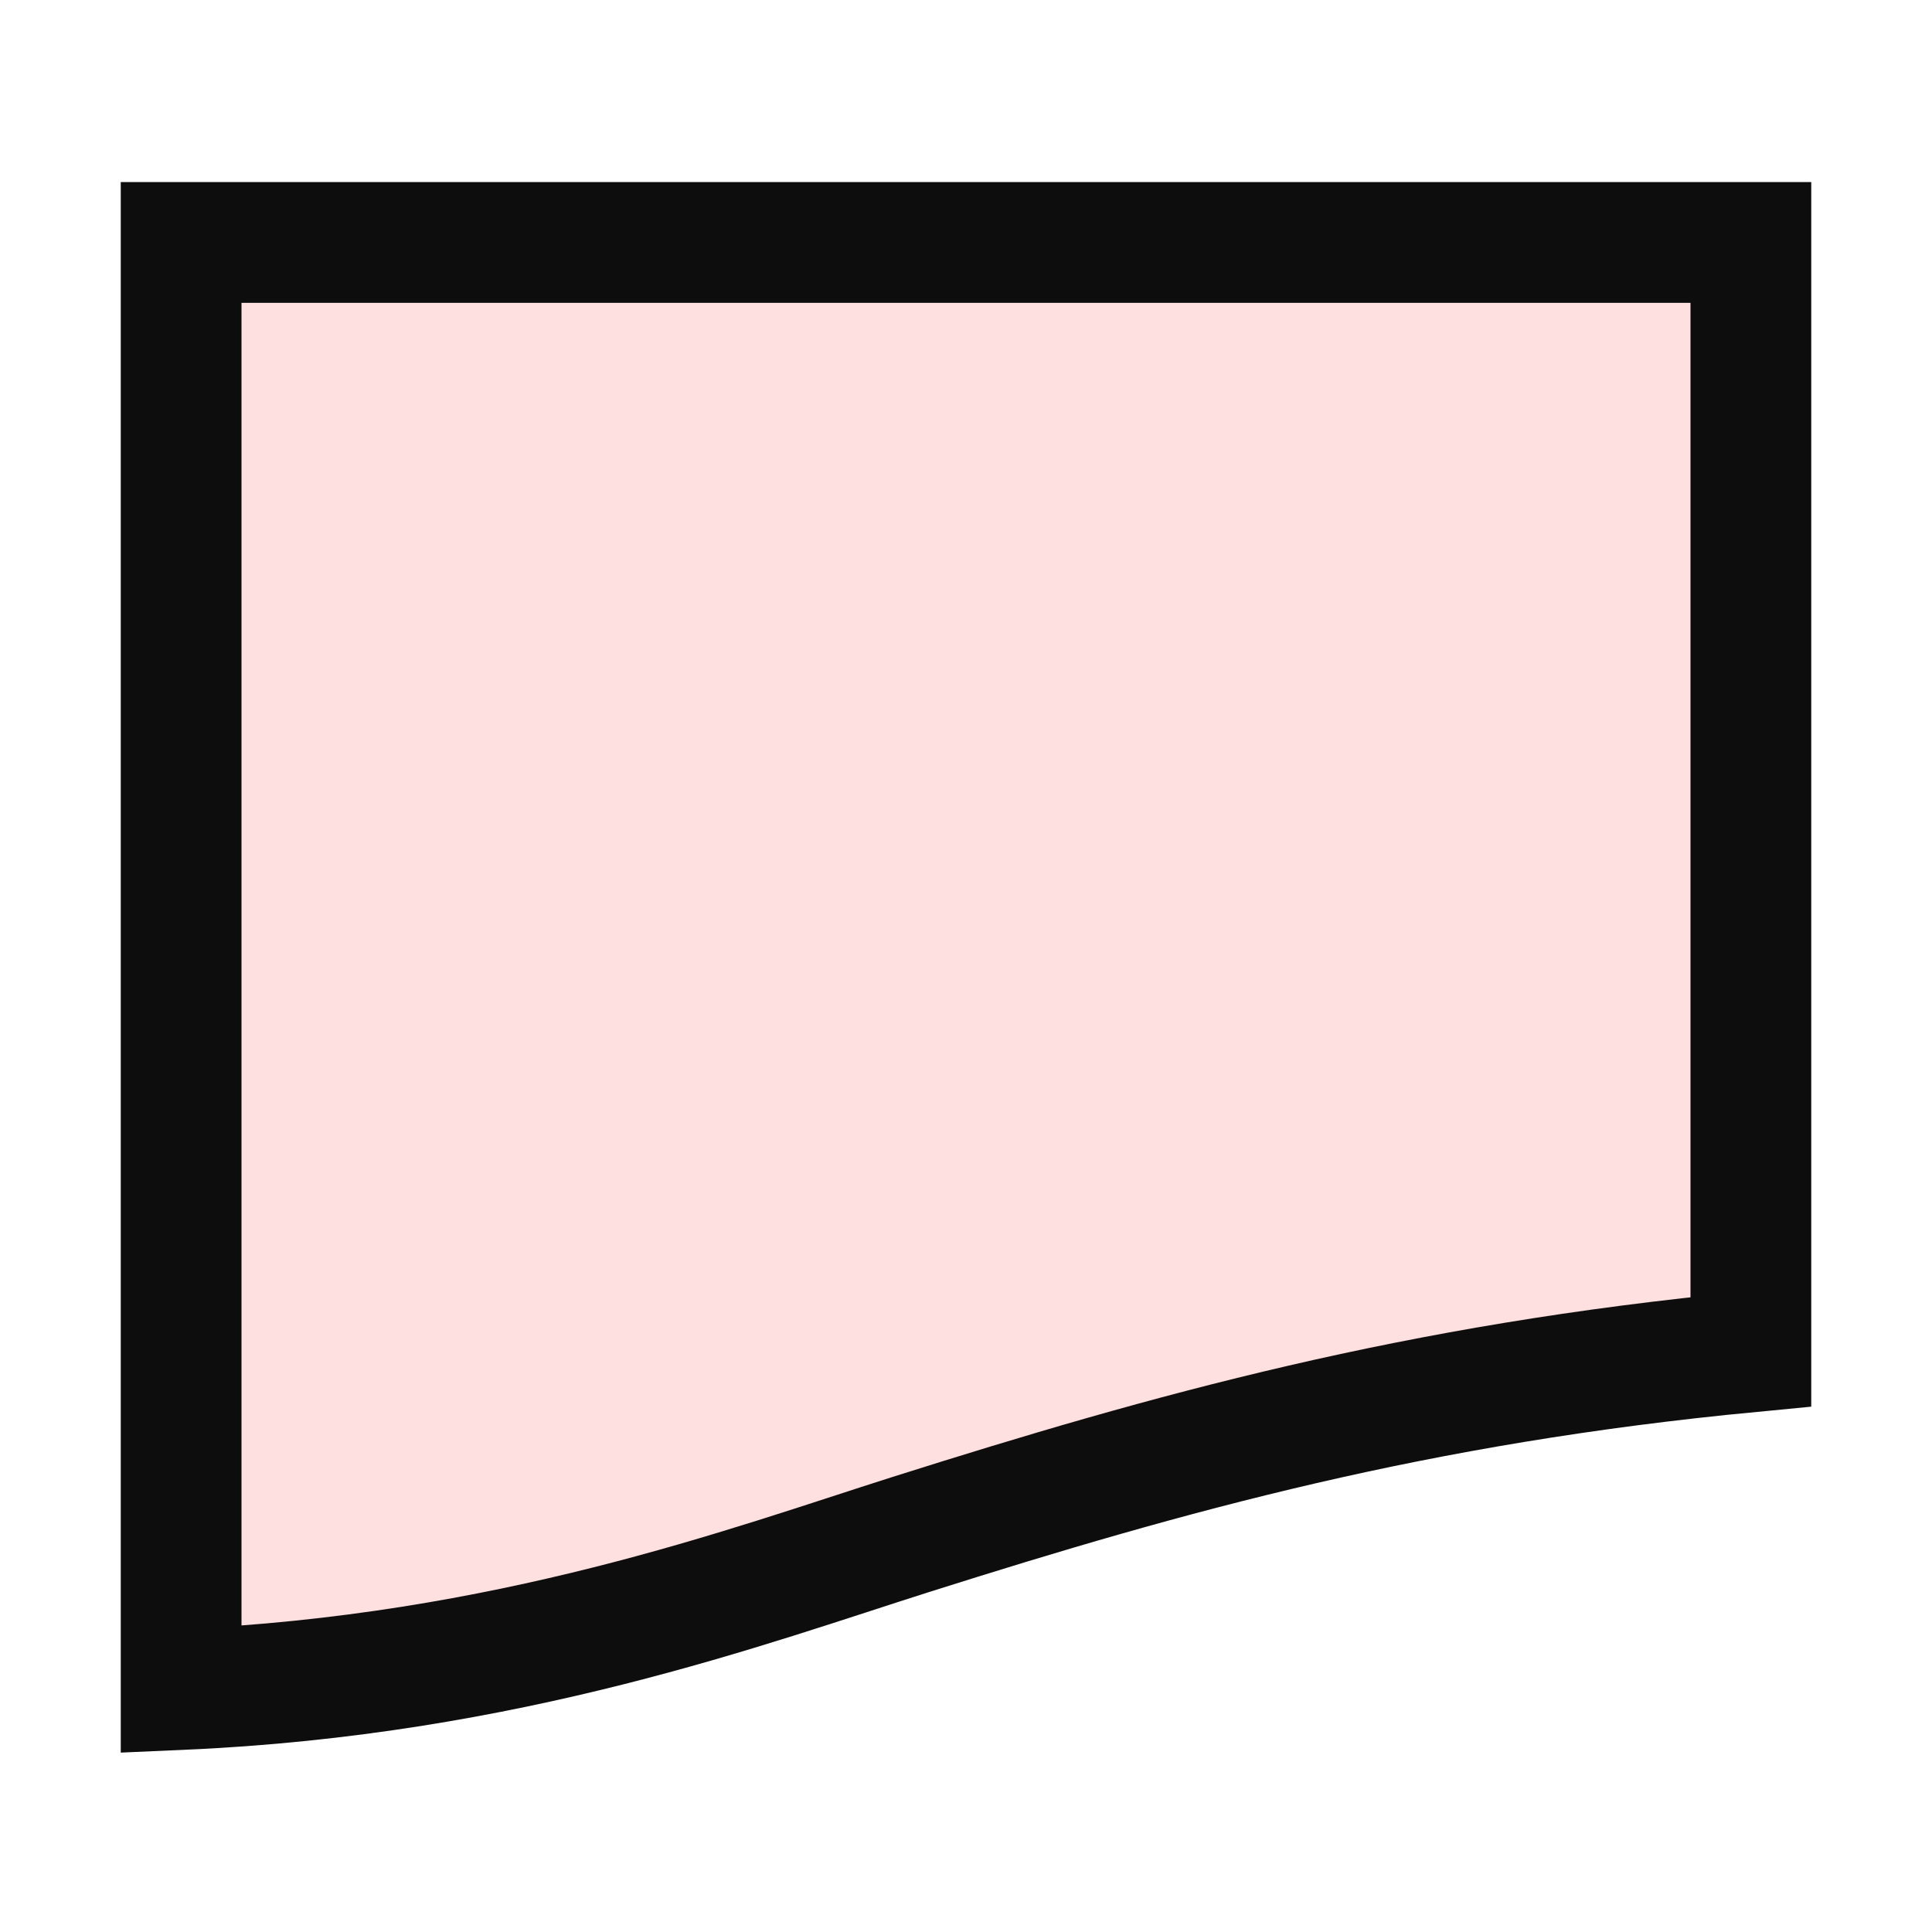 <svg xmlns="http://www.w3.org/2000/svg" width="16" height="16" viewBox="0 0 16 16">
   <path d="M1.5,13.992l0,-11.984l13,0l0,9.187c-2.778,0.266 -4.811,0.834 -6.957,1.513c-1.338,0.424 -3.323,1.165 -6.043,1.284Z" style="fill:#ffe0e0;stroke:#0d0d0d;stroke-width:1" />
</svg>
